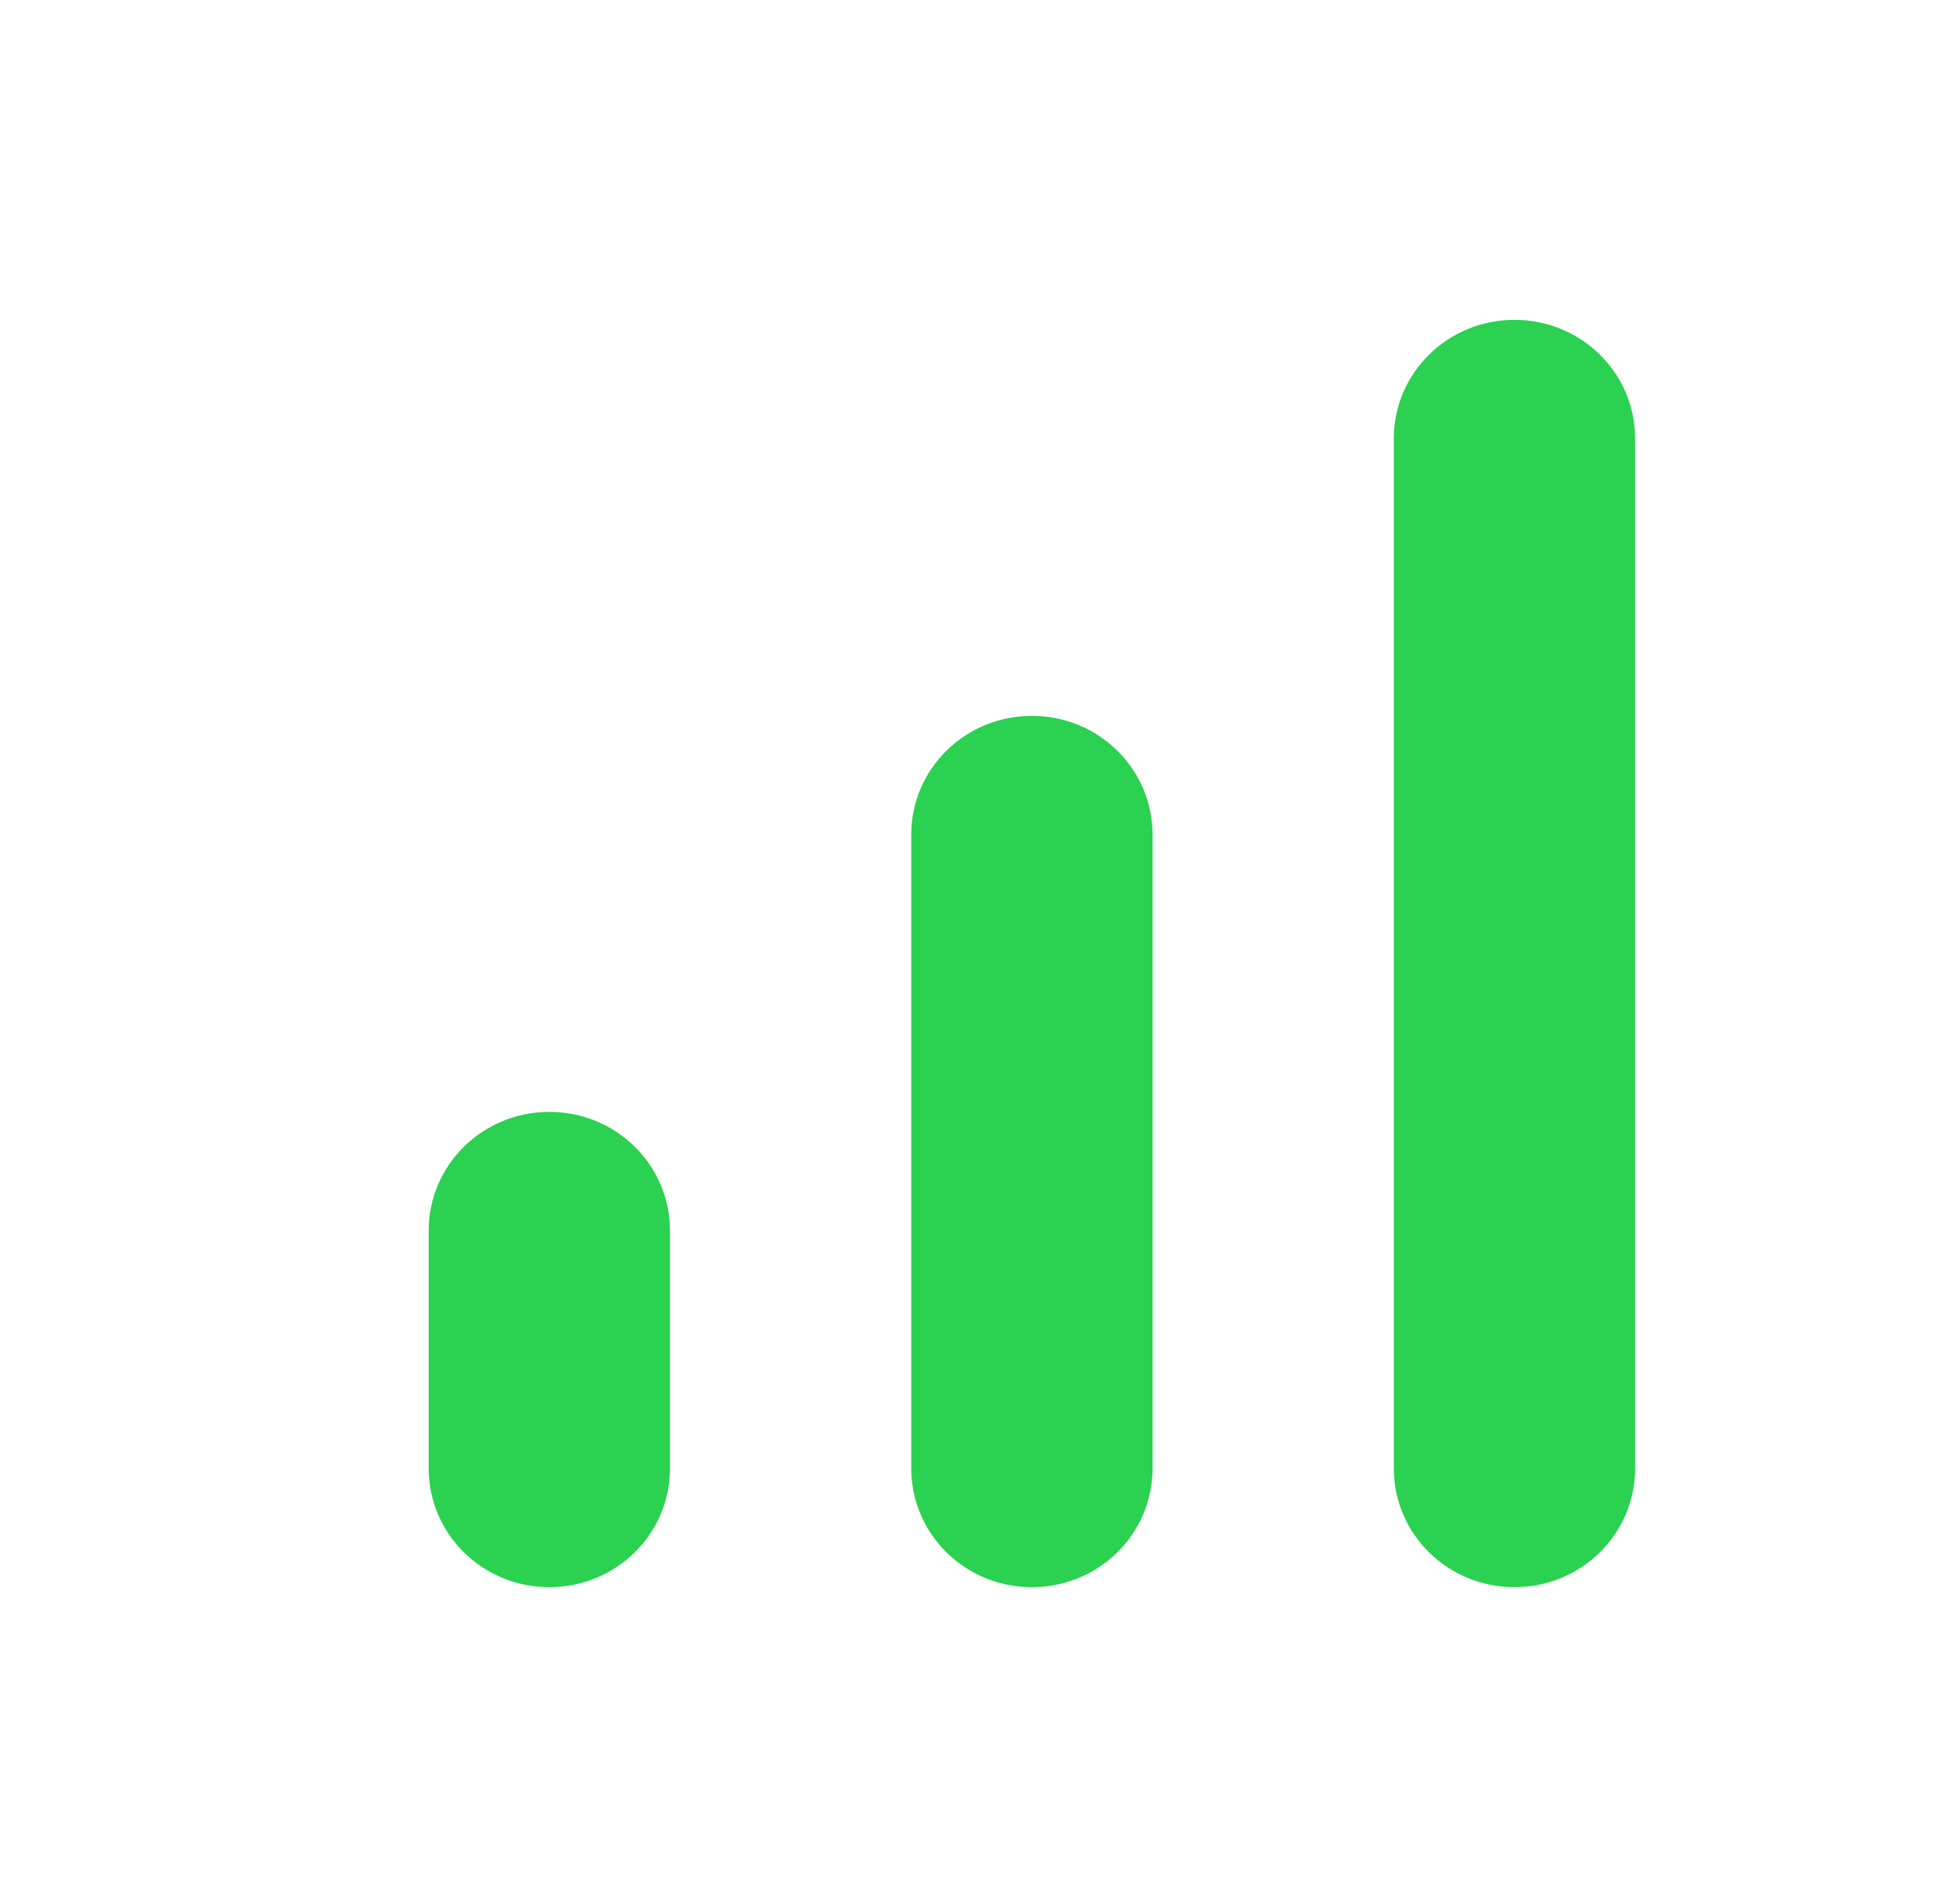 <svg width="38" height="37" viewBox="0 0 38 37" fill="none" xmlns="http://www.w3.org/2000/svg">
<path d="M29.422 6.215C30.719 6.215 31.766 7.246 31.766 8.523V28.531C31.766 29.809 30.719 30.84 29.422 30.84C28.125 30.84 27.078 29.809 27.078 28.531V8.523C27.078 7.246 28.125 6.215 29.422 6.215ZM10.672 21.605C11.969 21.605 13.016 22.637 13.016 23.914V28.531C13.016 29.809 11.969 30.84 10.672 30.84C9.375 30.84 8.328 29.809 8.328 28.531V23.914C8.328 22.637 9.375 21.605 10.672 21.605ZM20.047 13.91C21.344 13.91 22.391 14.941 22.391 16.219V28.531C22.391 29.809 21.344 30.84 20.047 30.84C18.75 30.84 17.703 29.809 17.703 28.531V16.219C17.703 14.941 18.75 13.91 20.047 13.91Z" fill="#2BD150"/>
</svg>

